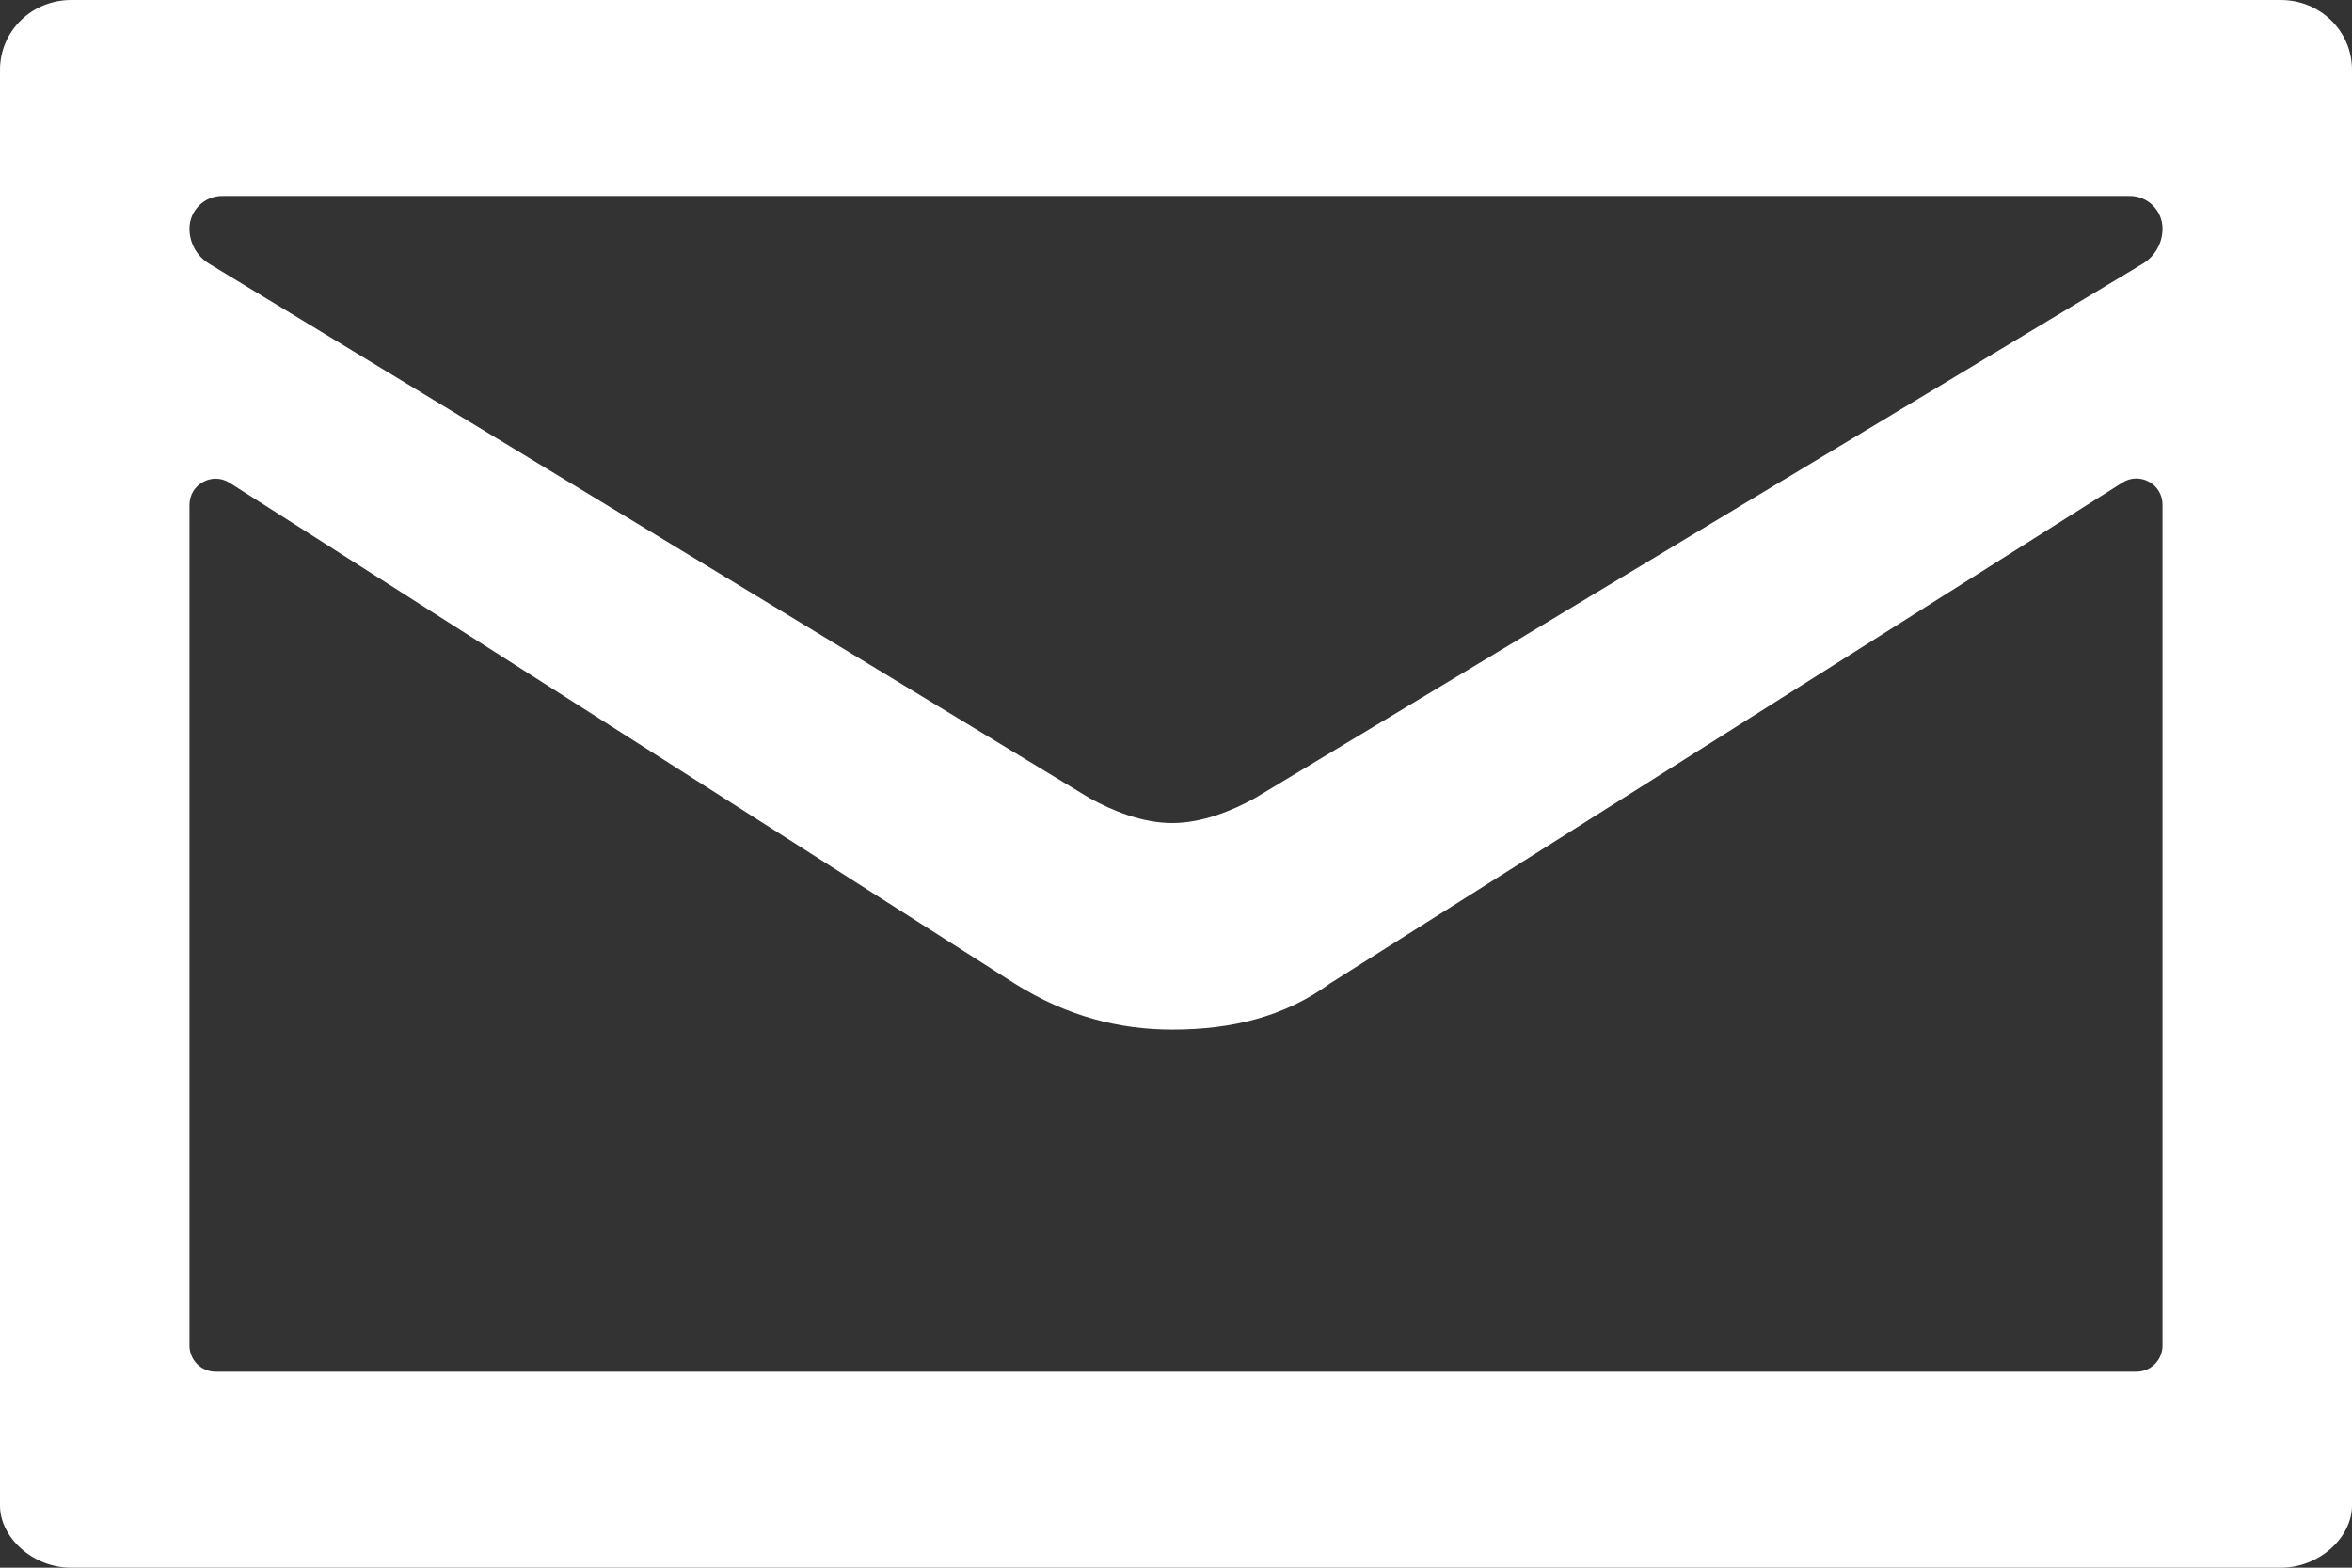 <svg width="18" height="12" viewBox="0 0 18 12" fill="none" xmlns="http://www.w3.org/2000/svg">
  <rect x="0" y="0" width="18" height="12" fill="#333333" stroke="none"/>
  <path fill-rule="evenodd" clip-rule="evenodd" d="M18 0.535V11.525C18 11.762 17.758 12 17.454 12H0.545C0.242 12 0 11.762 0 11.525V0.535C0 0.238 0.242 0 0.545 0H17.454C17.758 0 18 0.238 18 0.535ZM1.45 1.751C1.45 1.861 1.507 1.962 1.601 2.019L8.34 6.11C8.512 6.205 8.742 6.3 8.971 6.3C9.201 6.3 9.431 6.205 9.603 6.11L16.398 2.019C16.492 1.962 16.55 1.861 16.55 1.751C16.55 1.612 16.438 1.5 16.299 1.5H1.701C1.562 1.5 1.45 1.612 1.45 1.751ZM16.55 3.863C16.55 3.705 16.376 3.61 16.243 3.694L10.177 7.529C9.833 7.781 9.431 7.881 8.971 7.881C8.569 7.881 8.167 7.781 7.766 7.529L1.758 3.696C1.624 3.611 1.45 3.707 1.45 3.865V10.3C1.45 10.411 1.54 10.5 1.65 10.5H16.35C16.46 10.5 16.55 10.411 16.55 10.3V3.863Z" fill="white"/>
</svg>

